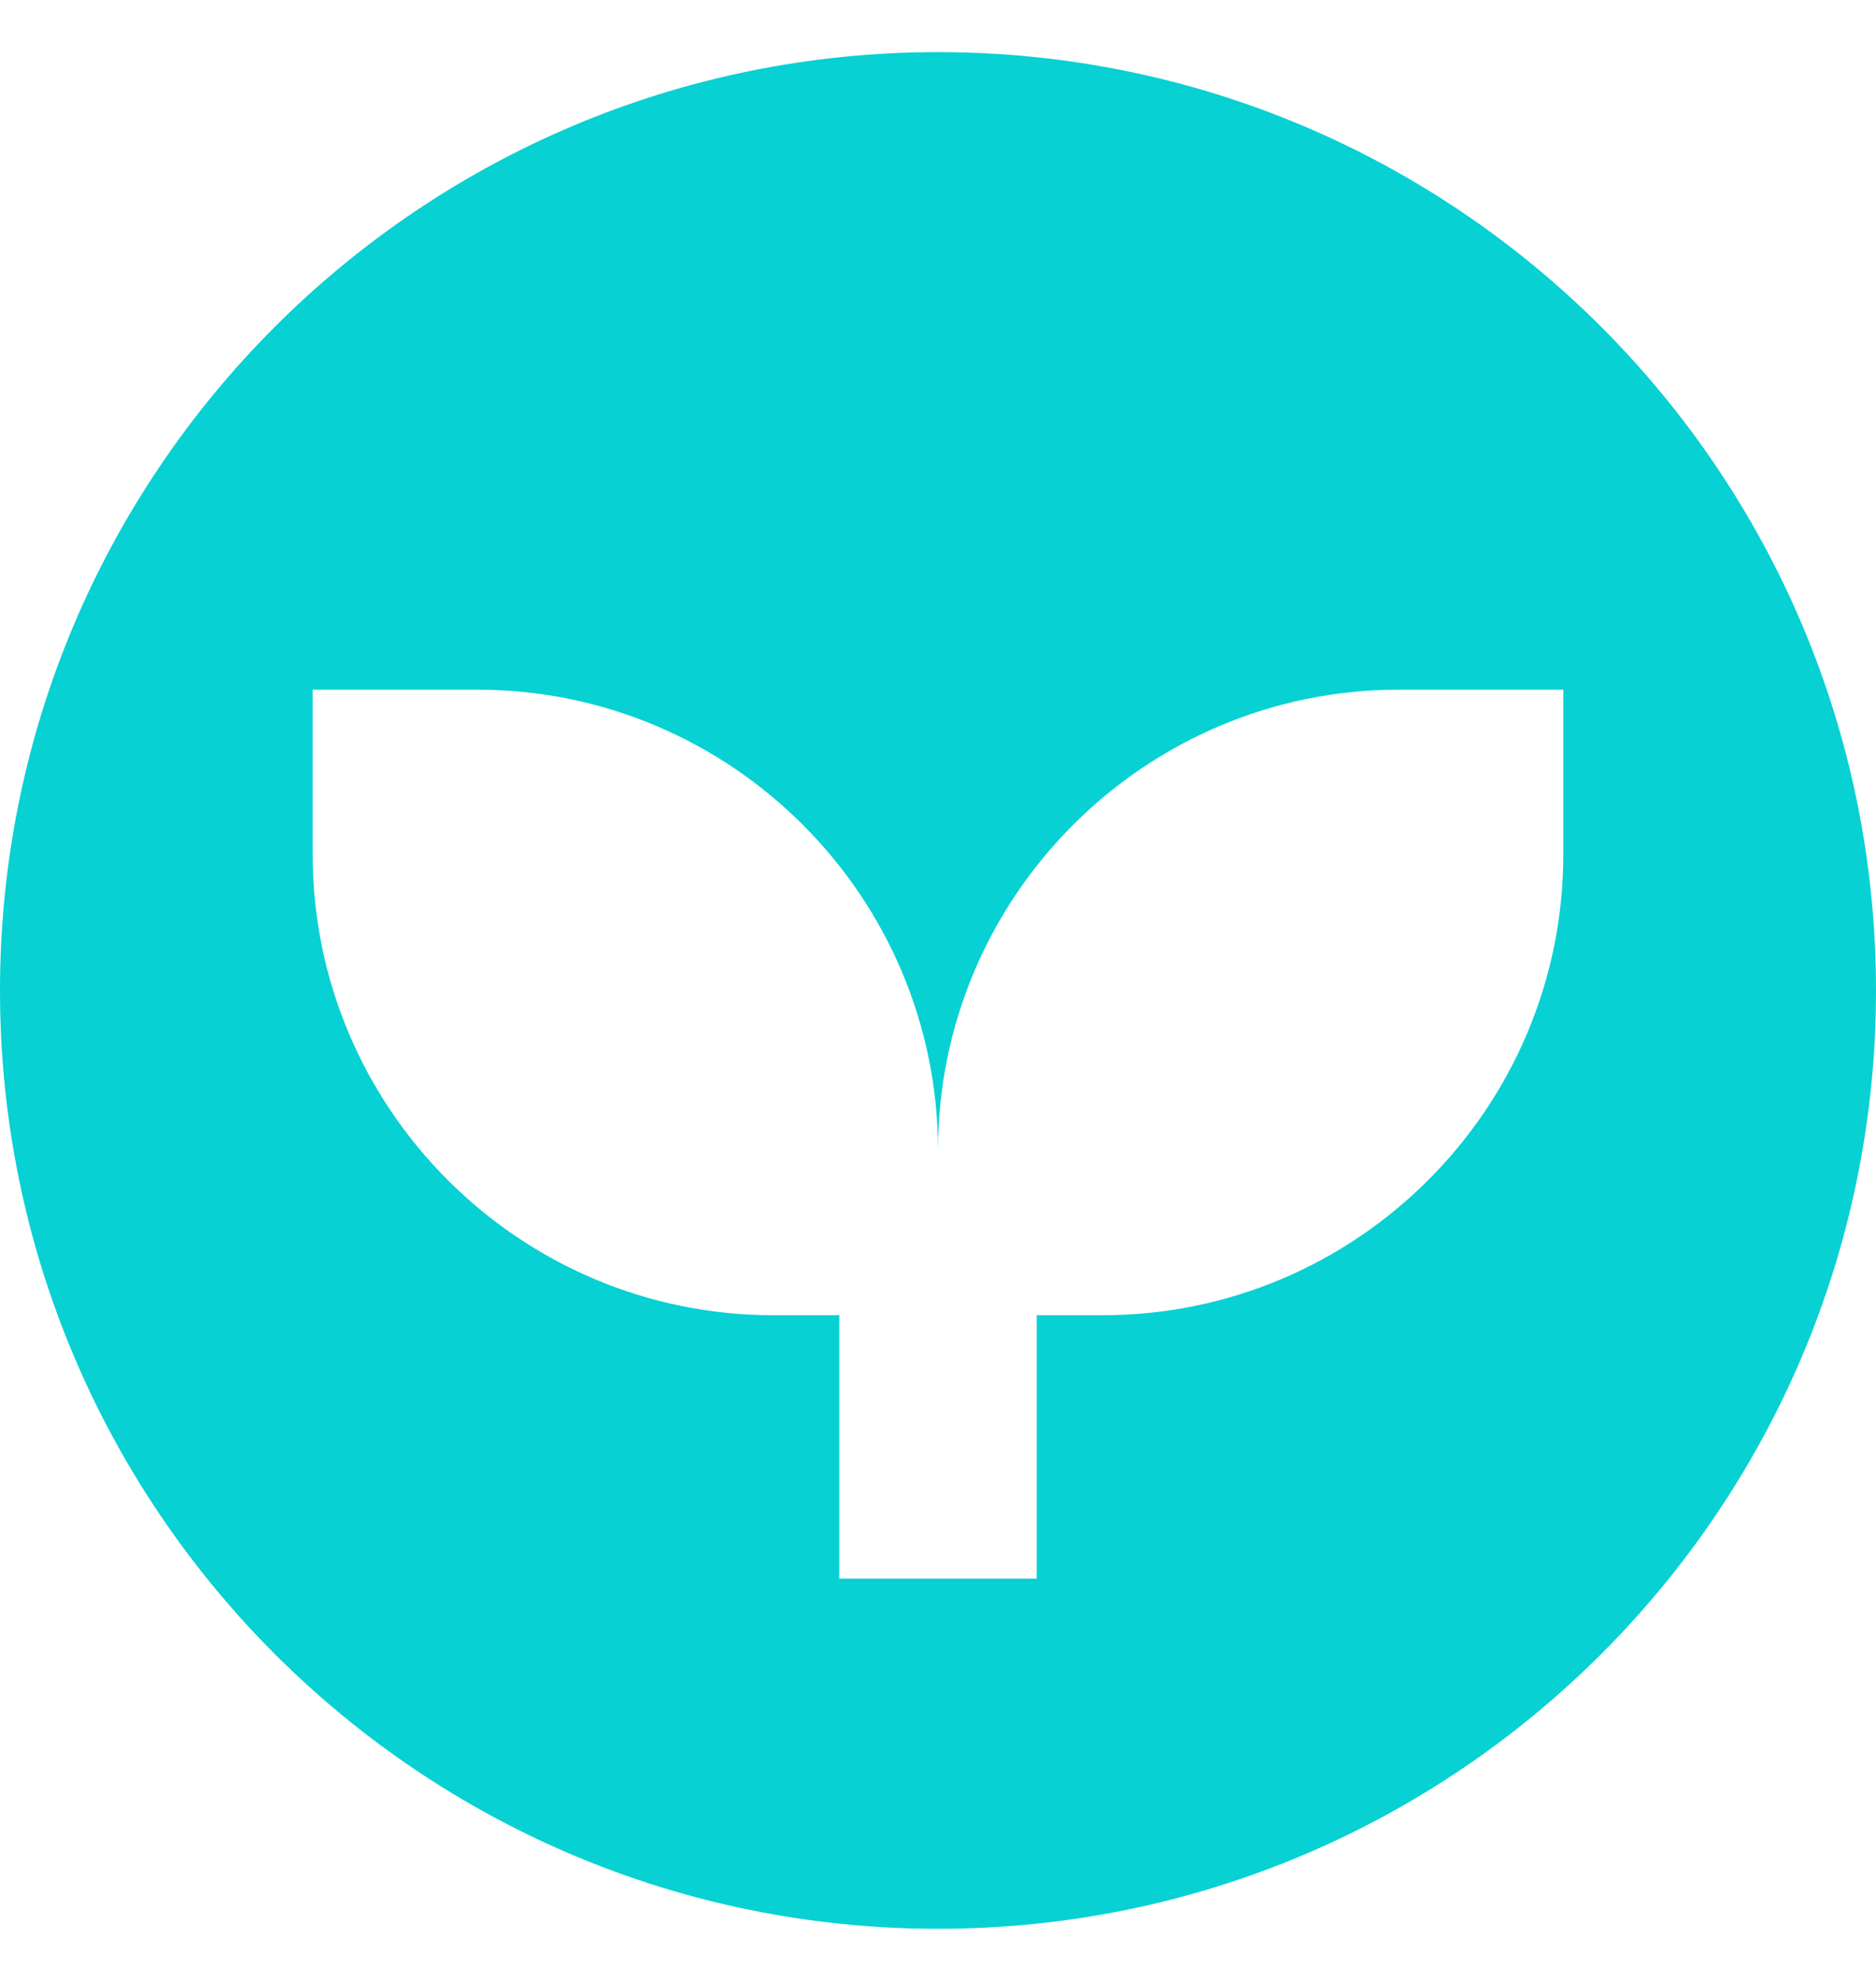 <svg width="18" height="19" viewBox="0 0 18 19" fill="none" xmlns="http://www.w3.org/2000/svg">
<path fill-rule="evenodd" clip-rule="evenodd" d="M9 18.5C13.971 18.5 18 14.471 18 9.5C18 4.529 13.971 0.5 9 0.5C4.029 0.5 0 4.529 0 9.5C0 14.471 4.029 18.5 9 18.5ZM8.053 12.615H7.421C4.983 12.615 3 10.632 3 8.194V6.615H4.579C7.017 6.615 9 8.599 9 11.036C9 8.599 10.983 6.615 13.421 6.615H15V8.194C15 10.632 13.017 12.615 10.579 12.615H9.947V15.142H8.053V12.615Z" fill="#07D1D3"/>
</svg>
